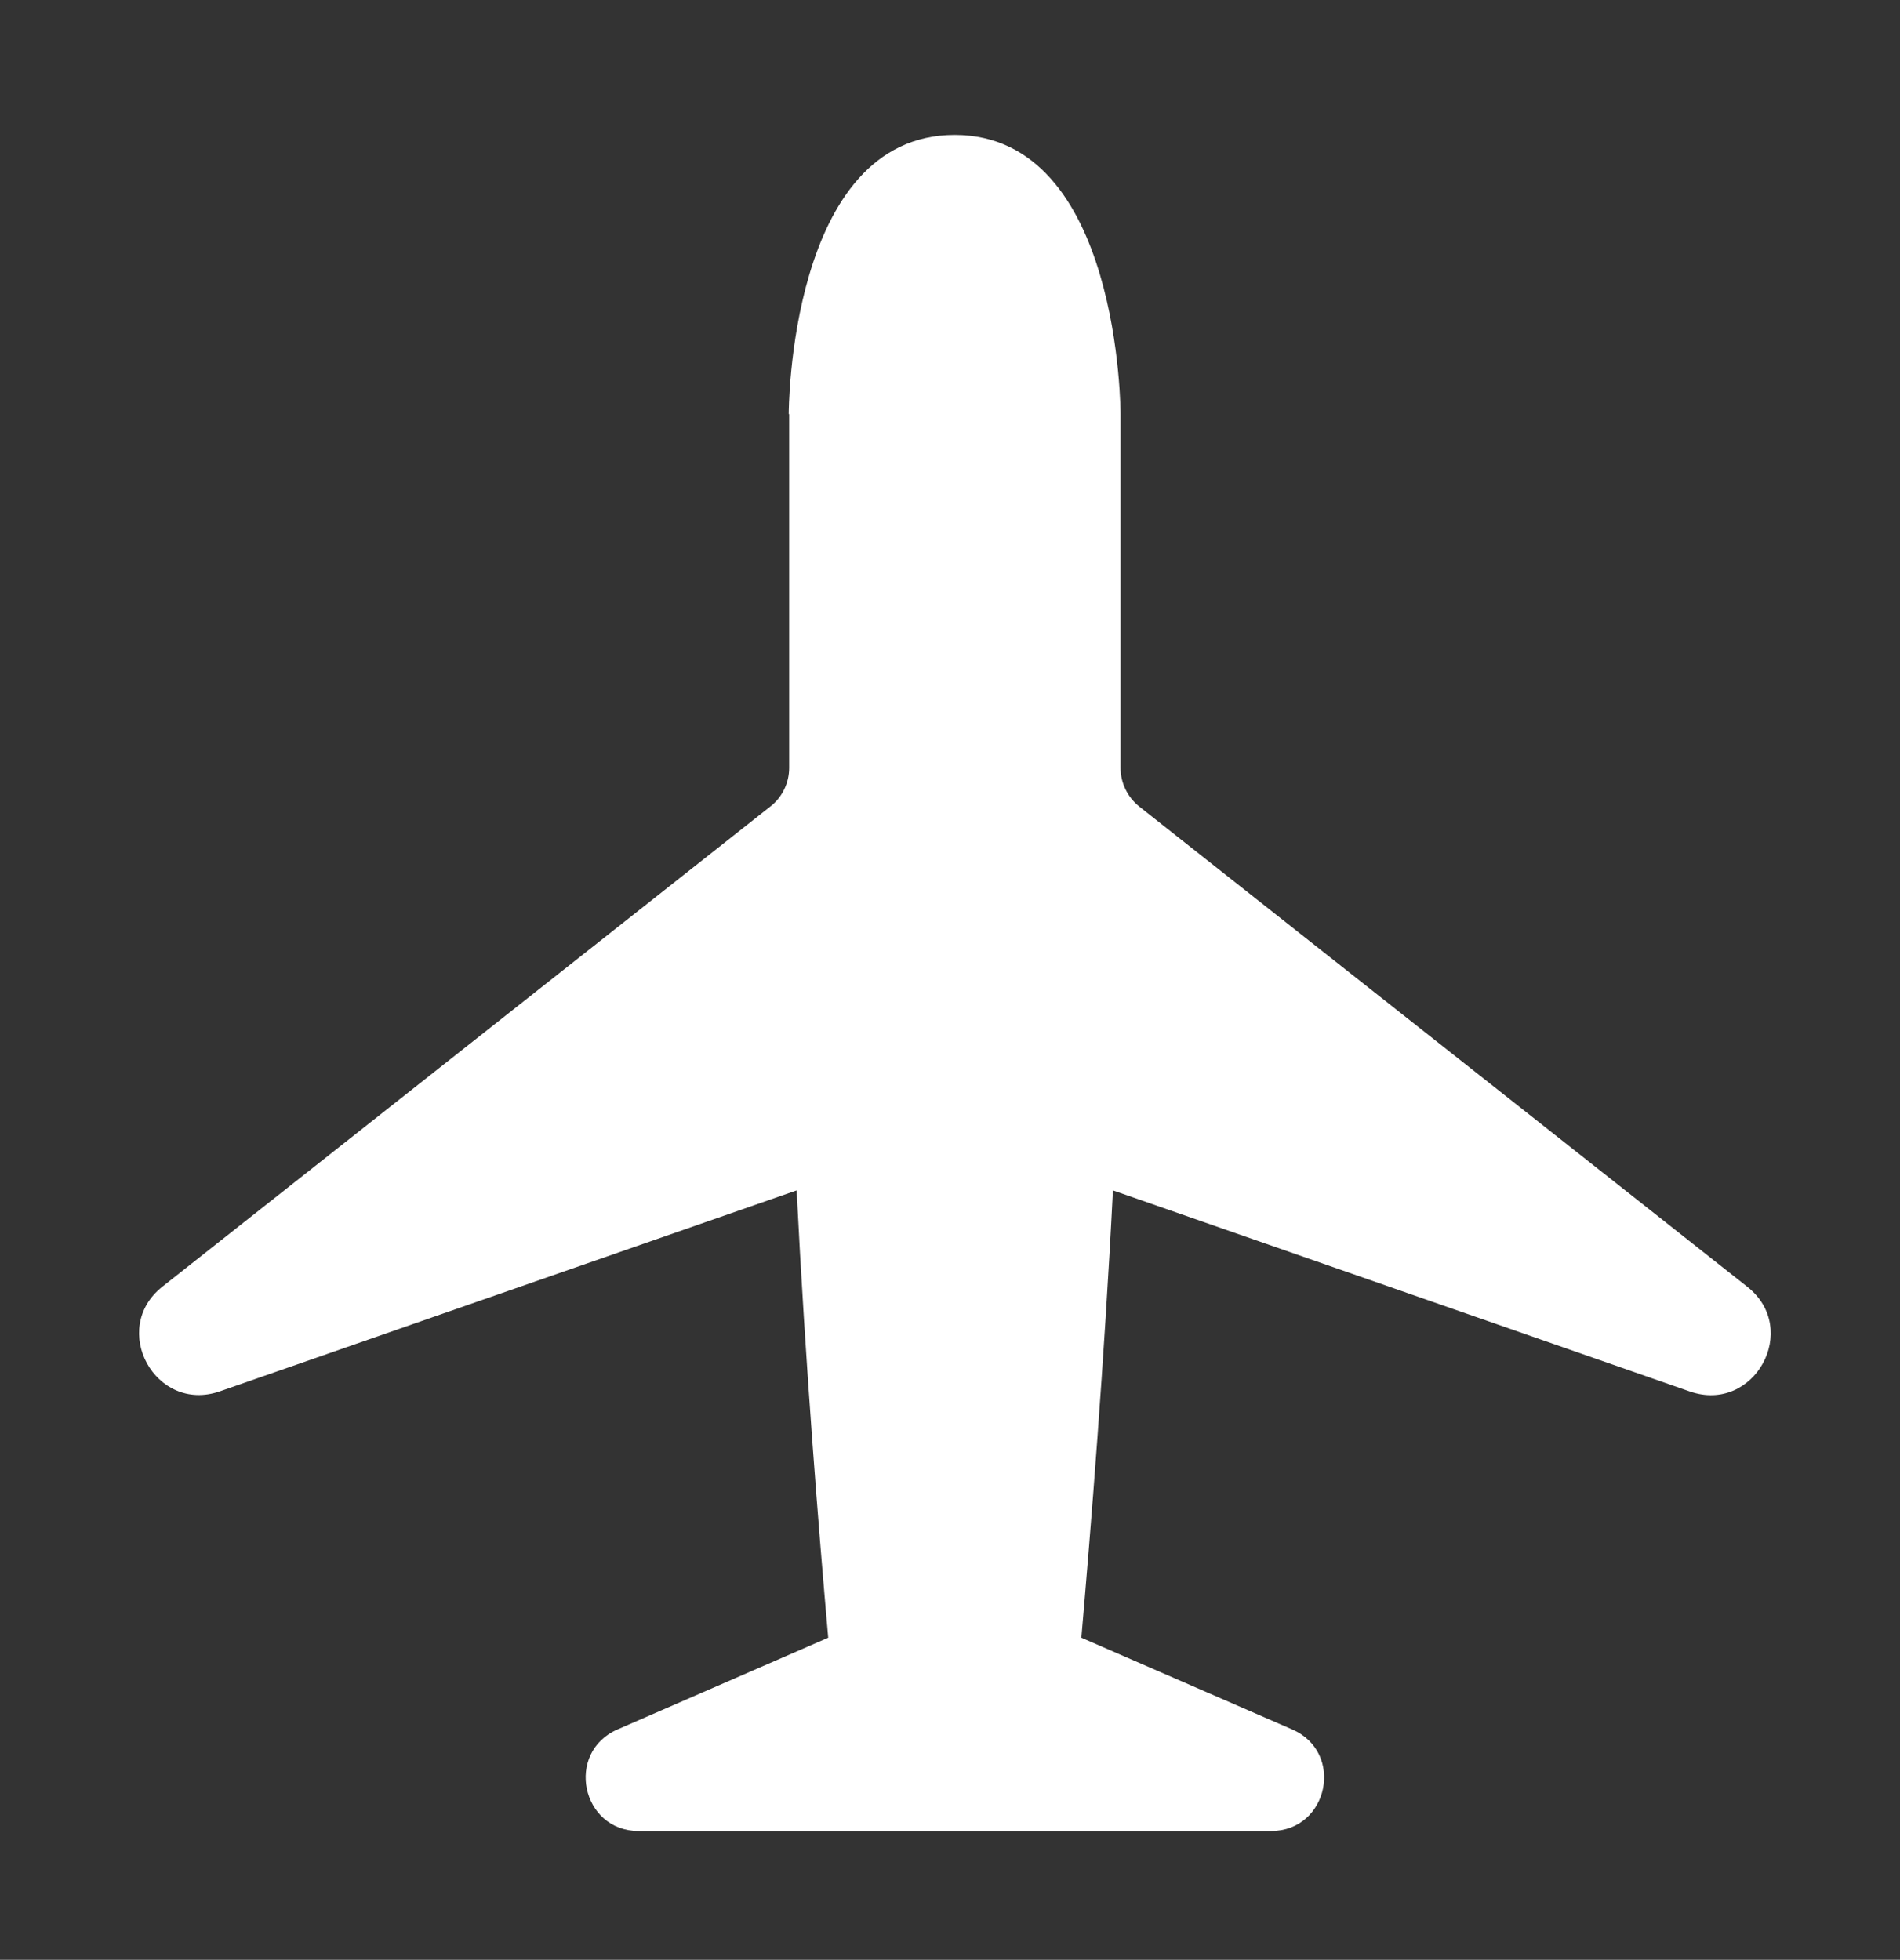 <?xml version="1.0" encoding="UTF-8"?>
<svg xmlns="http://www.w3.org/2000/svg" xmlns:xlink="http://www.w3.org/1999/xlink" viewBox="0 0 127 131">
    <rect x="0" y="0" width="127" height="131" fill="#333333" stroke="none"/>
    <path fill="white" d="M52.75,27.67s0,13.43,0,23.65c0,1.01-.46,1.97-1.26,2.59L10.86,86c-3.58,2.83-.47,8.5,3.84,7l38.55-13.43c.57,11.42,1.48,22.8,2.11,29.9l-14.08,6.13c-3.52,1.53-2.43,6.79,1.41,6.79h42.27c3.84,0,4.94-5.26,1.41-6.79l-14.09-6.13c.62-7.13,1.54-18.55,2.11-29.9l38.56,13.44c4.31,1.5,7.43-4.17,3.84-7l-40.63-32.09c-.79-.63-1.26-1.58-1.26-2.59,0-10.23,0-23.65,0-23.65,0,0,.02-18.66-11.09-18.66s-11.09,18.66-11.09,18.66Z"/>
</svg>
